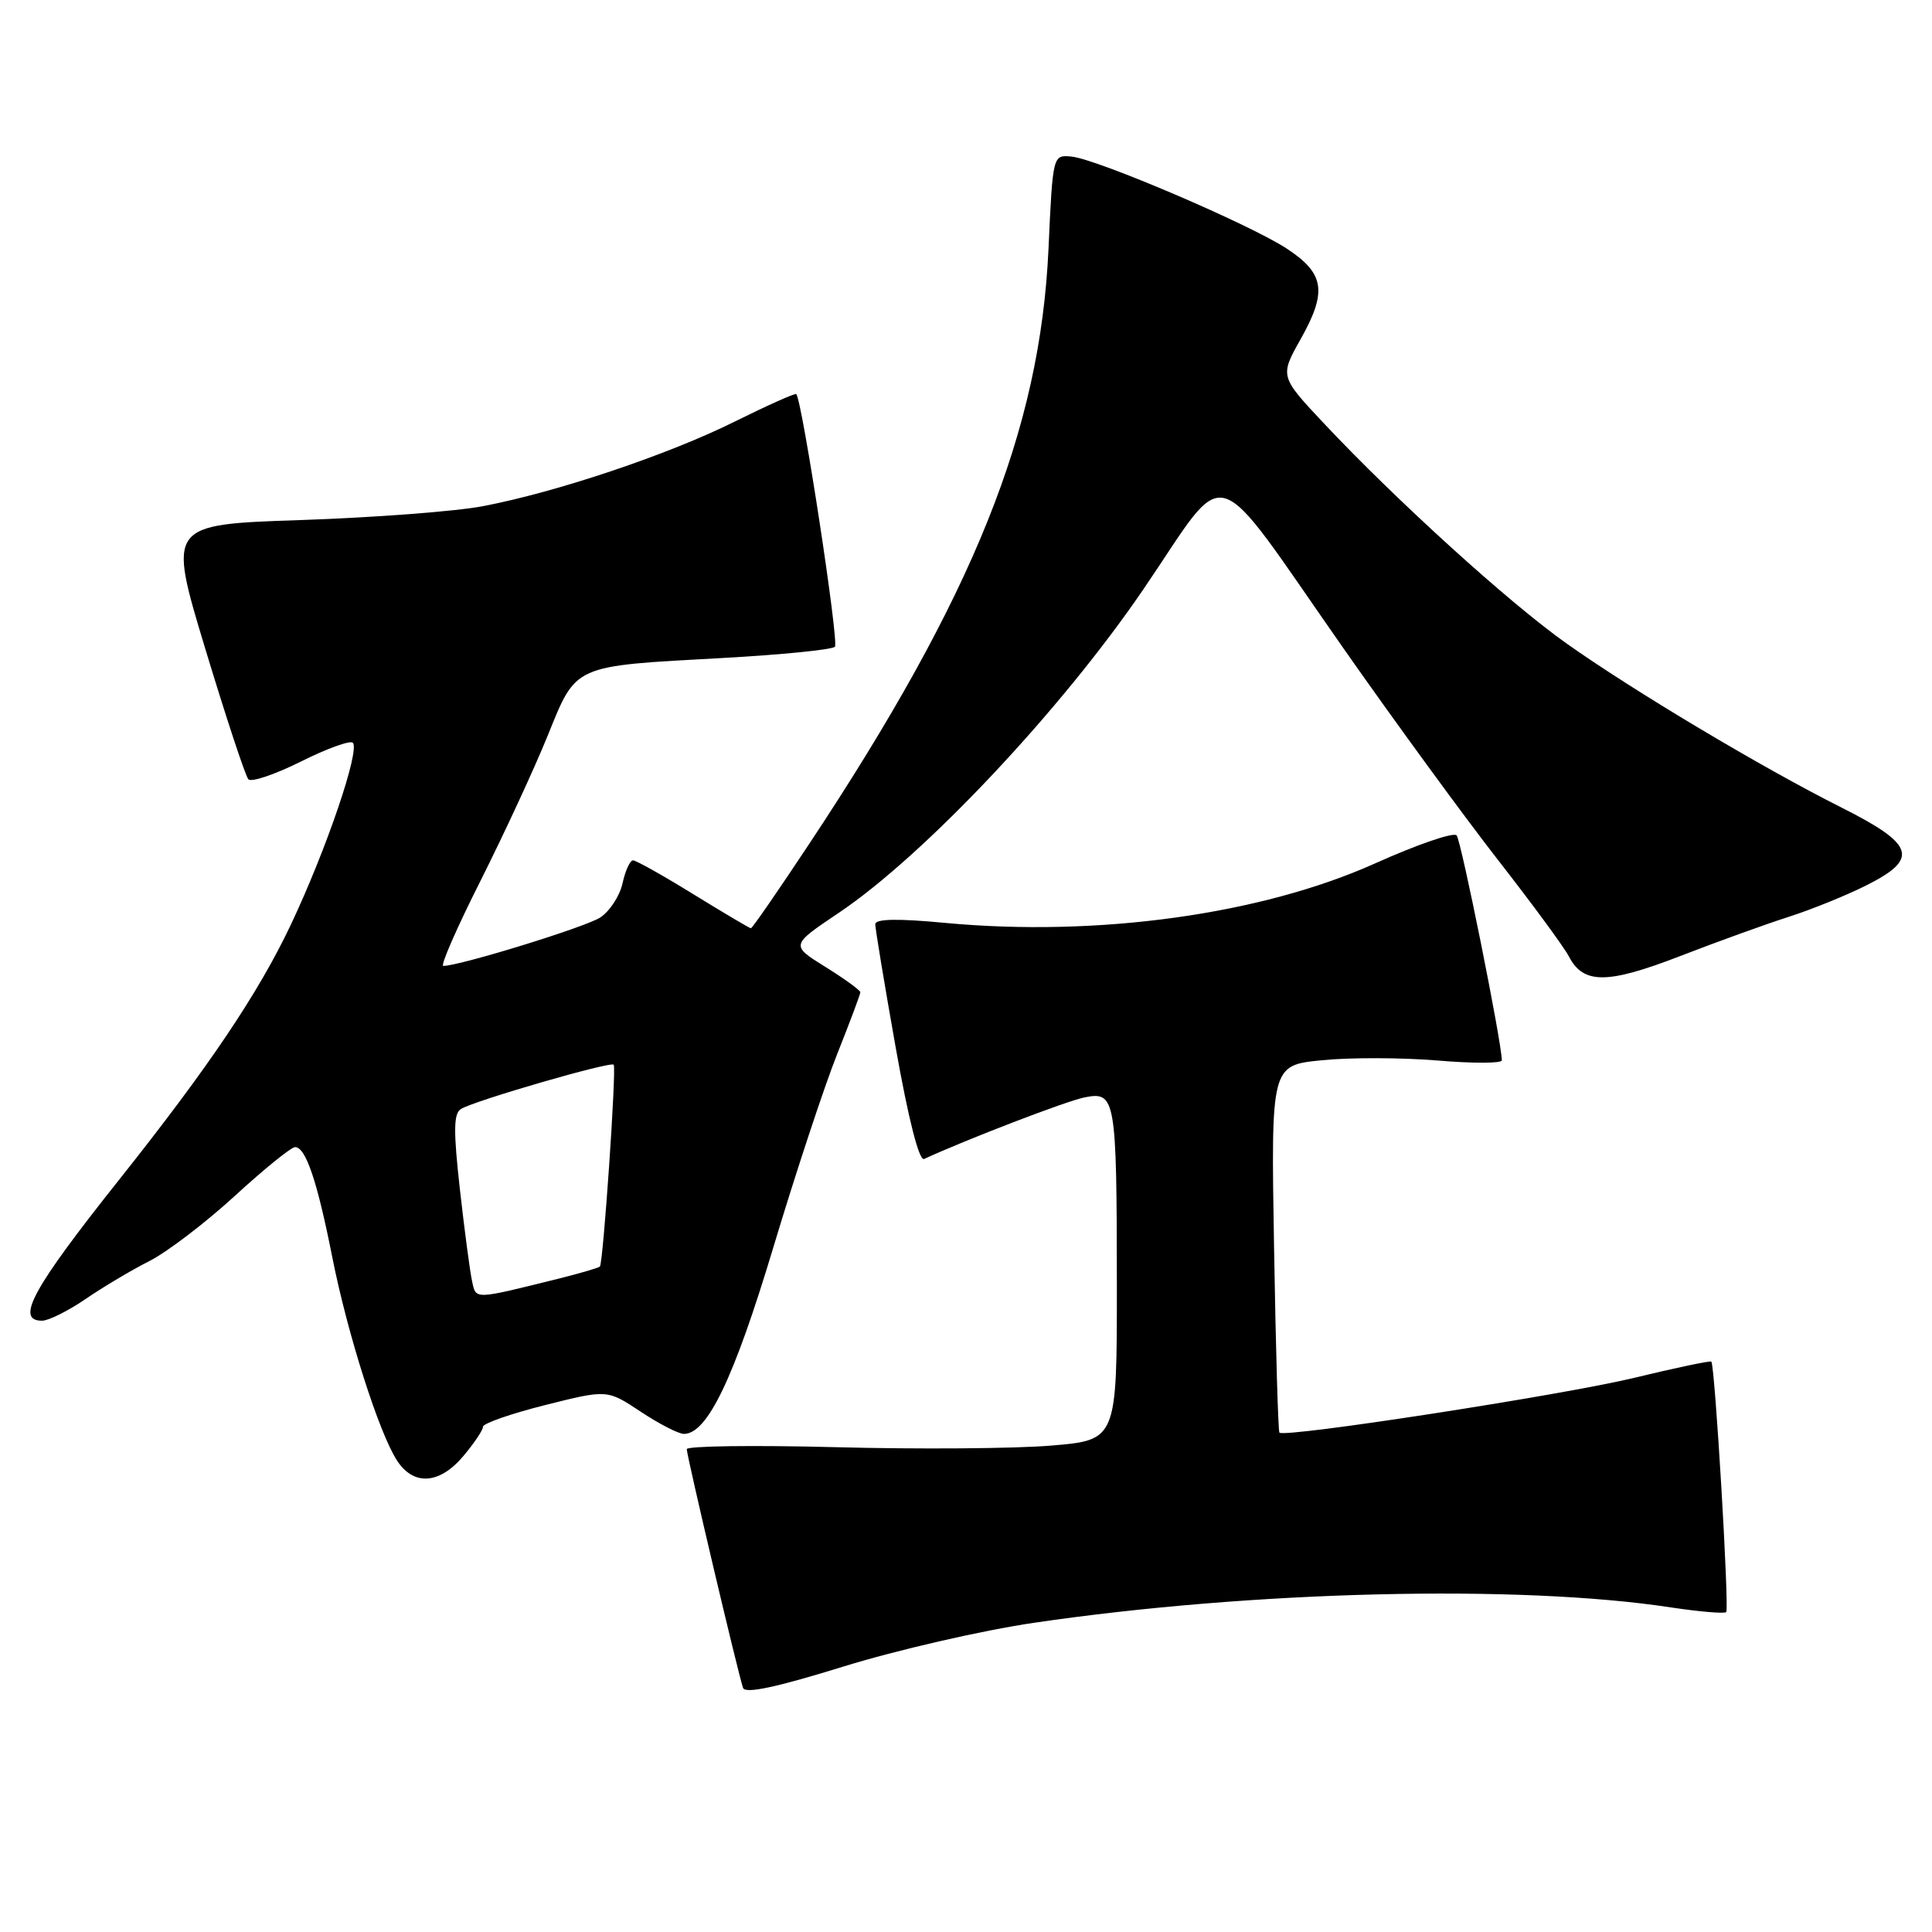 <?xml version="1.0" encoding="UTF-8" standalone="no"?>
<!DOCTYPE svg PUBLIC "-//W3C//DTD SVG 1.1//EN" "http://www.w3.org/Graphics/SVG/1.1/DTD/svg11.dtd" >
<svg xmlns="http://www.w3.org/2000/svg" xmlns:xlink="http://www.w3.org/1999/xlink" version="1.1" viewBox="0 0 256 256">
 <g >
 <path fill="currentColor"
d=" M 137.00 215.03 C 165.91 210.78 201.26 209.92 221.40 212.99 C 225.19 213.56 228.49 213.84 228.73 213.61 C 229.16 213.17 227.24 180.91 226.76 180.42 C 226.61 180.28 221.99 181.25 216.50 182.58 C 207.11 184.85 170.19 190.55 169.53 189.83 C 169.36 189.65 169.04 178.62 168.82 165.33 C 168.41 141.16 168.41 141.16 175.14 140.49 C 178.84 140.11 185.73 140.13 190.44 140.52 C 195.15 140.92 199.00 140.91 199.00 140.50 C 199.00 138.17 193.61 111.36 193.01 110.69 C 192.61 110.24 187.76 111.91 182.24 114.39 C 167.14 121.18 145.45 124.18 125.25 122.29 C 118.95 121.69 115.99 121.75 115.98 122.46 C 115.97 123.03 117.19 130.38 118.68 138.78 C 120.37 148.29 121.79 153.88 122.45 153.57 C 127.98 151.01 141.33 145.88 143.71 145.41 C 147.82 144.59 147.97 145.45 147.99 170.16 C 148.00 190.82 148.00 190.82 139.26 191.55 C 134.45 191.95 121.63 192.05 110.76 191.76 C 99.89 191.48 91.00 191.60 91.00 192.02 C 91.00 192.91 97.83 221.90 98.46 223.66 C 98.74 224.46 102.90 223.57 111.68 220.85 C 118.73 218.66 130.12 216.04 137.00 215.03 Z  M 61.41 192.92 C 62.83 191.23 64.00 189.49 64.00 189.05 C 64.00 188.61 67.70 187.32 72.23 186.18 C 80.46 184.11 80.46 184.11 84.90 187.06 C 87.34 188.68 89.92 190.00 90.62 190.00 C 93.72 190.00 97.24 182.68 102.45 165.35 C 105.40 155.53 109.21 144.00 110.91 139.72 C 112.61 135.45 114.00 131.74 114.00 131.48 C 114.00 131.22 111.92 129.71 109.37 128.12 C 104.75 125.25 104.75 125.25 111.12 120.97 C 122.44 113.37 140.51 94.20 151.46 78.15 C 163.06 61.15 160.06 60.26 178.08 86.00 C 184.82 95.62 194.02 108.22 198.53 114.00 C 203.04 119.78 207.25 125.51 207.89 126.74 C 209.81 130.43 212.96 130.42 222.59 126.70 C 227.49 124.80 233.97 122.46 237.00 121.49 C 240.03 120.52 244.64 118.65 247.25 117.34 C 254.35 113.79 253.75 111.90 243.96 106.98 C 233.45 101.70 216.30 91.46 207.50 85.21 C 199.94 79.85 185.04 66.33 175.50 56.18 C 169.57 49.87 169.57 49.87 172.35 44.92 C 175.89 38.63 175.51 36.23 170.50 32.94 C 165.61 29.73 145.45 21.11 142.00 20.75 C 139.50 20.50 139.50 20.50 138.93 33.00 C 137.82 57.05 129.04 78.90 107.27 111.75 C 103.17 117.94 99.68 123.00 99.50 123.00 C 99.33 123.00 95.91 120.97 91.89 118.50 C 87.88 116.02 84.27 114.00 83.88 114.00 C 83.48 114.00 82.86 115.37 82.49 117.03 C 82.13 118.70 80.80 120.74 79.54 121.57 C 77.60 122.84 61.04 127.95 58.74 127.99 C 58.32 127.99 60.53 122.94 63.65 116.75 C 66.76 110.56 70.77 101.92 72.55 97.53 C 76.42 87.99 75.77 88.28 95.71 87.19 C 103.53 86.76 110.24 86.09 110.63 85.70 C 111.20 85.13 106.31 53.17 105.51 52.22 C 105.38 52.06 101.72 53.70 97.38 55.85 C 88.57 60.24 73.83 65.19 64.00 67.07 C 60.42 67.76 49.56 68.58 39.86 68.91 C 22.22 69.50 22.22 69.50 27.21 86.00 C 29.96 95.08 32.52 102.84 32.91 103.26 C 33.31 103.68 36.44 102.62 39.87 100.91 C 43.31 99.19 46.40 98.07 46.75 98.42 C 47.73 99.40 43.25 112.56 38.55 122.50 C 34.23 131.63 27.67 141.37 15.81 156.29 C 4.31 170.75 1.99 175.00 5.57 175.00 C 6.43 175.00 9.02 173.71 11.32 172.14 C 13.62 170.56 17.43 168.29 19.79 167.10 C 22.15 165.90 27.25 162.01 31.12 158.46 C 34.99 154.91 38.58 152.00 39.10 152.00 C 40.51 152.00 42.02 156.45 44.02 166.54 C 46.04 176.75 50.23 189.89 52.62 193.55 C 54.83 196.92 58.25 196.68 61.41 192.92 Z  M 62.55 169.76 C 62.28 168.52 61.55 163.05 60.94 157.61 C 60.07 149.84 60.10 147.56 61.07 146.95 C 62.90 145.83 80.95 140.60 81.32 141.08 C 81.70 141.57 79.93 167.35 79.49 167.82 C 79.33 168.00 76.79 168.74 73.85 169.47 C 62.70 172.23 63.09 172.22 62.55 169.76 Z "/>
</g>
</svg>